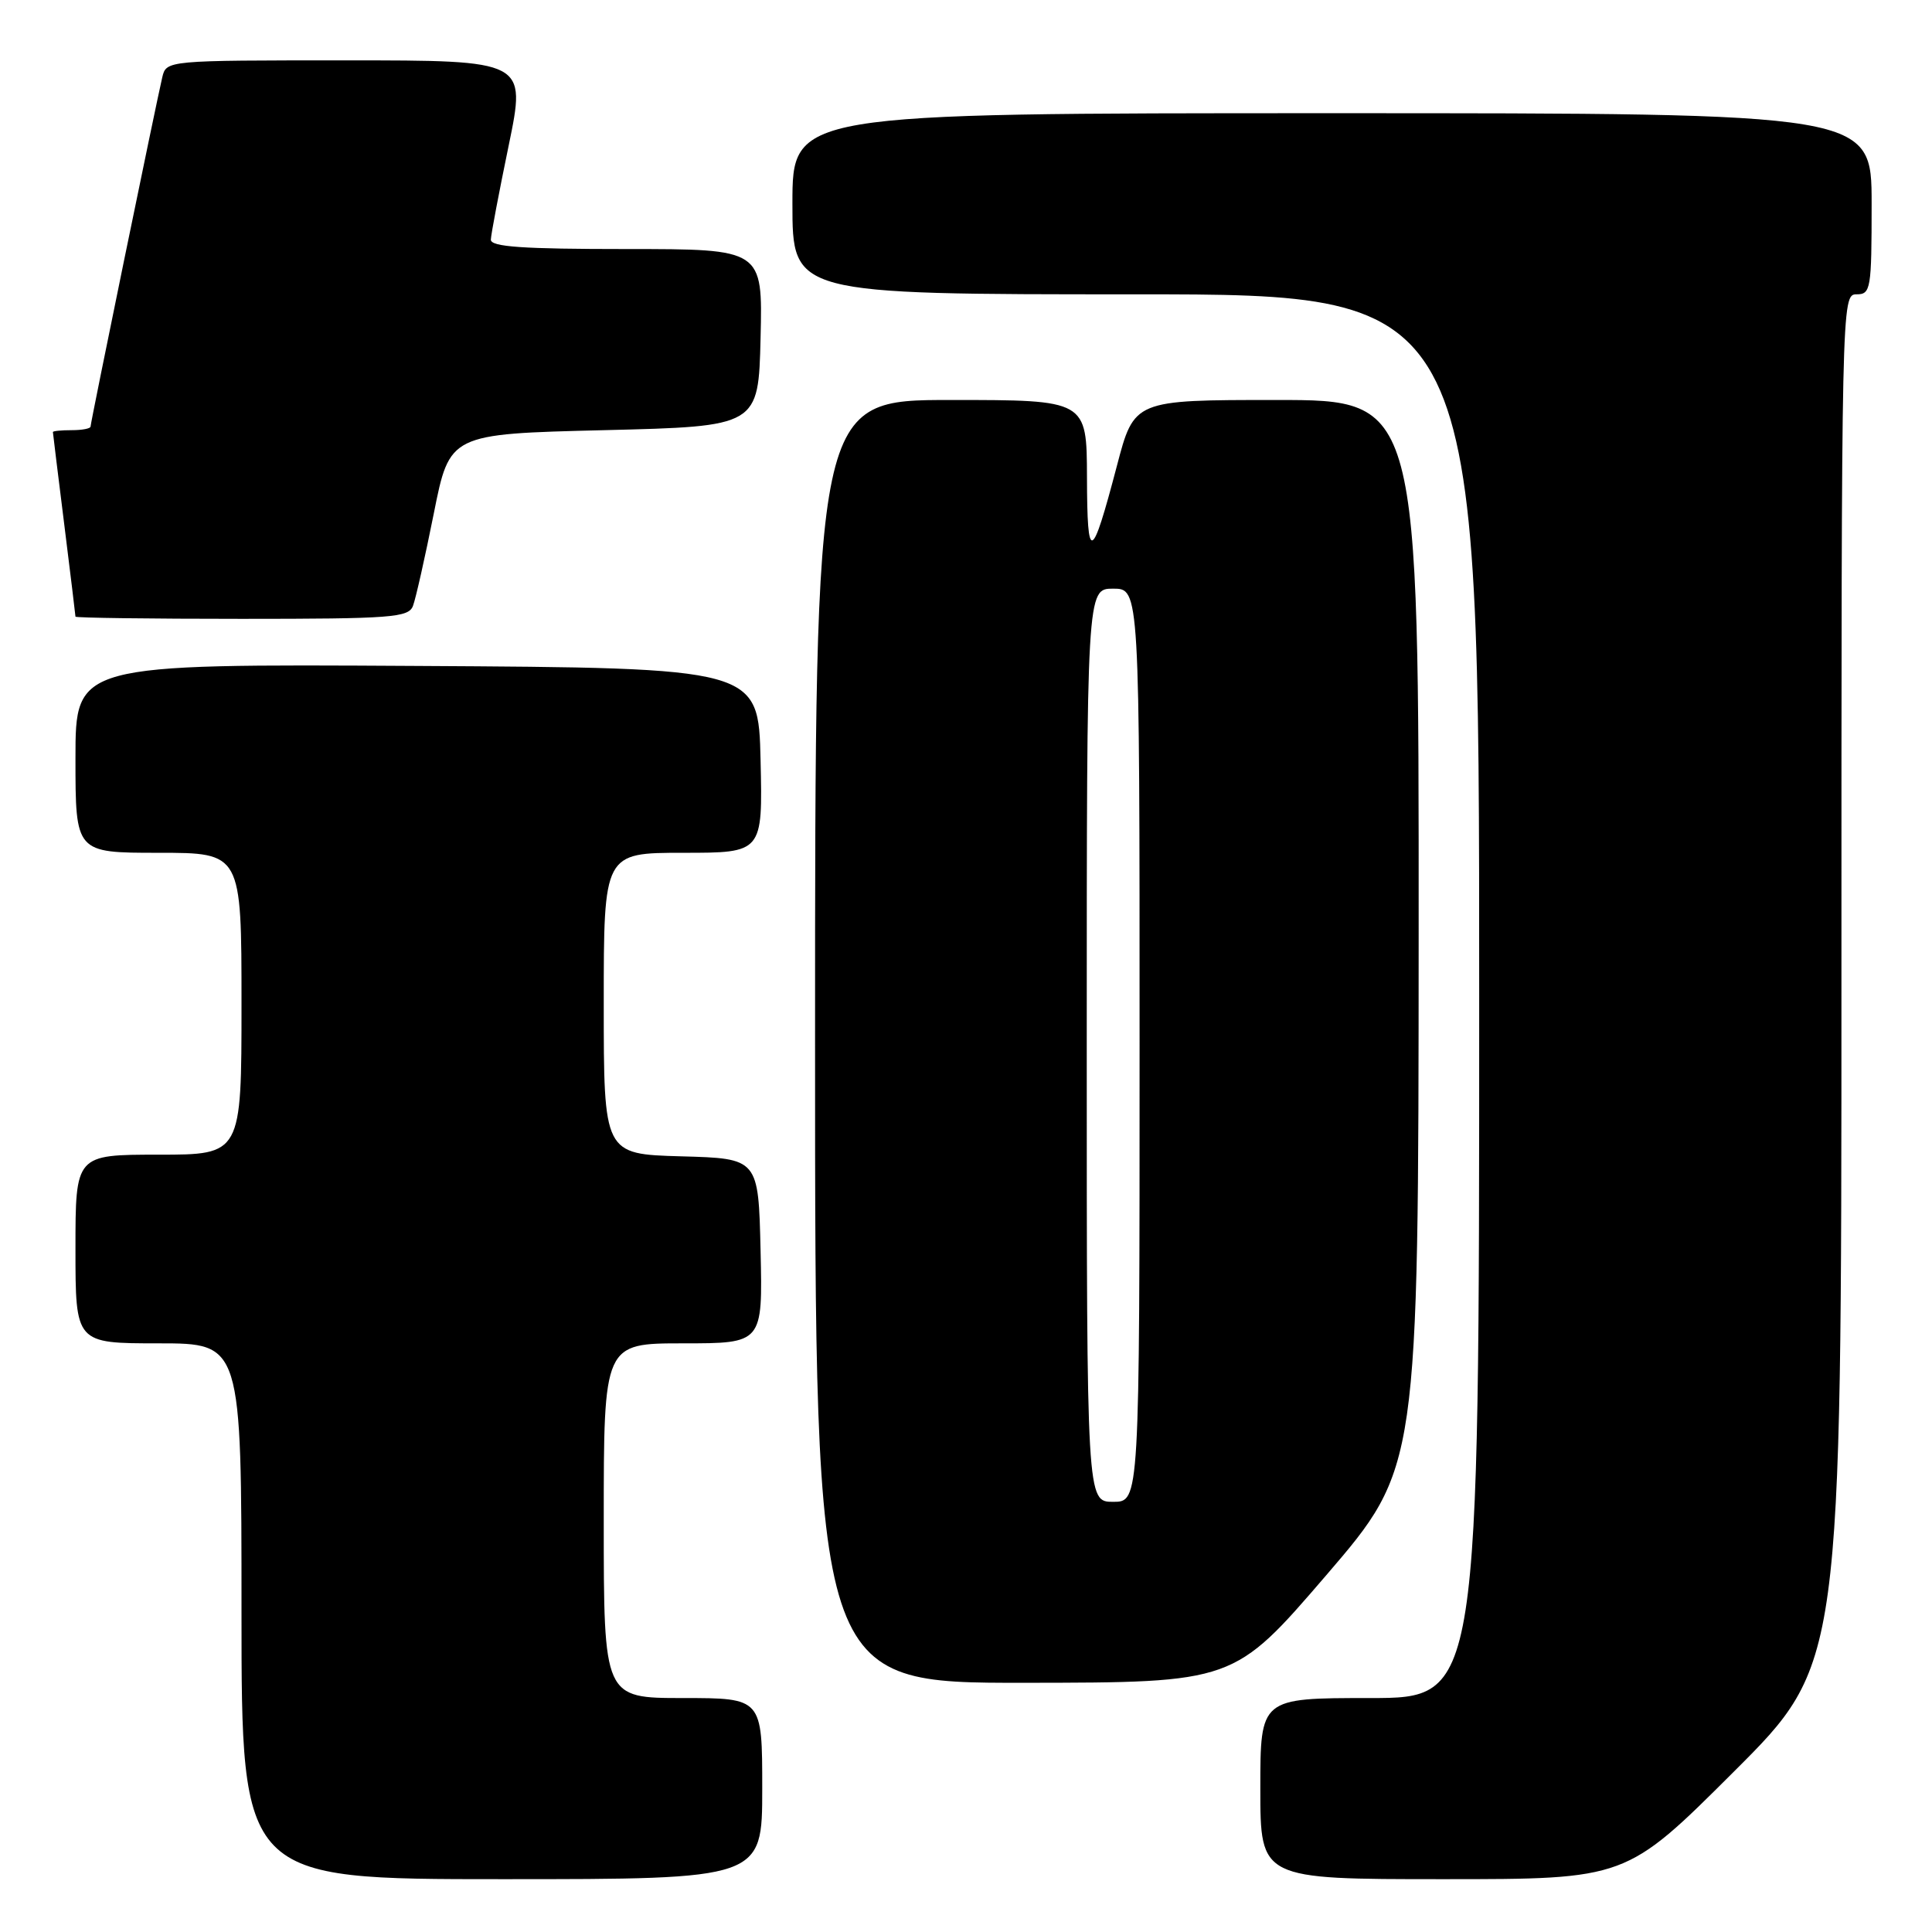<?xml version="1.0" encoding="UTF-8" standalone="no"?>
<!DOCTYPE svg PUBLIC "-//W3C//DTD SVG 1.1//EN" "http://www.w3.org/Graphics/SVG/1.1/DTD/svg11.dtd" >
<svg xmlns="http://www.w3.org/2000/svg" xmlns:xlink="http://www.w3.org/1999/xlink" version="1.1" viewBox="0 0 256 256">
 <g >
 <path fill="currentColor"
d=" M 101.00 237.00 C 101.00 225.00 101.00 225.00 90.50 225.00 C 80.00 225.00 80.00 225.00 80.00 201.50 C 80.00 178.00 80.00 178.00 90.53 178.00 C 101.06 178.00 101.06 178.00 100.78 165.75 C 100.50 153.50 100.50 153.50 90.25 153.22 C 80.00 152.93 80.00 152.93 80.00 132.97 C 80.00 113.00 80.00 113.00 90.53 113.00 C 101.06 113.00 101.06 113.00 100.78 100.75 C 100.50 88.50 100.50 88.50 55.25 88.24 C 10.00 87.98 10.00 87.98 10.00 100.49 C 10.00 113.00 10.00 113.00 21.00 113.00 C 32.00 113.00 32.00 113.00 32.00 133.00 C 32.00 153.00 32.00 153.00 21.00 153.00 C 10.00 153.00 10.00 153.00 10.00 165.50 C 10.00 178.00 10.00 178.00 21.00 178.00 C 32.00 178.00 32.00 178.00 32.00 213.50 C 32.00 249.00 32.00 249.00 66.50 249.00 C 101.00 249.00 101.00 249.00 101.00 237.00 Z  M 229.74 234.76 C 244.00 220.53 244.00 220.53 244.00 129.76 C 244.00 39.67 244.01 39.00 246.00 39.00 C 247.89 39.00 248.00 38.33 248.00 27.00 C 248.00 15.00 248.00 15.00 176.50 15.00 C 105.00 15.00 105.00 15.00 105.00 27.00 C 105.00 39.00 105.00 39.00 150.50 39.00 C 196.00 39.00 196.00 39.00 196.00 132.00 C 196.00 225.00 196.00 225.00 181.50 225.00 C 167.00 225.00 167.00 225.00 167.00 237.00 C 167.00 249.00 167.00 249.00 191.24 249.00 C 215.47 249.00 215.47 249.00 229.74 234.76 Z  M 175.73 208.73 C 187.95 194.50 187.95 194.50 187.98 123.75 C 188.00 53.00 188.00 53.00 169.14 53.00 C 150.28 53.00 150.28 53.00 147.99 61.75 C 144.63 74.52 144.06 74.73 144.03 63.25 C 144.00 53.00 144.00 53.00 126.00 53.00 C 108.00 53.00 108.00 53.00 108.00 138.00 C 108.00 223.00 108.00 223.00 135.75 222.98 C 163.50 222.95 163.50 222.95 175.73 208.73 Z  M 54.72 80.29 C 55.08 79.35 56.32 73.84 57.48 68.04 C 59.58 57.50 59.58 57.50 80.04 57.00 C 100.50 56.50 100.50 56.50 100.78 44.75 C 101.06 33.00 101.06 33.00 83.03 33.00 C 69.25 33.00 65.01 32.71 65.04 31.75 C 65.06 31.06 66.13 25.44 67.41 19.25 C 69.73 8.00 69.73 8.00 45.88 8.00 C 22.04 8.00 22.04 8.00 21.50 10.25 C 20.69 13.68 12.00 55.98 12.00 56.52 C 12.00 56.79 10.88 57.00 9.50 57.00 C 8.12 57.00 7.00 57.11 7.01 57.25 C 7.01 57.39 7.69 62.88 8.51 69.46 C 9.33 76.04 10.00 81.55 10.00 81.71 C 10.00 81.87 19.91 82.00 32.03 82.00 C 51.88 82.00 54.13 81.83 54.72 80.29 Z  M 144.00 138.50 C 144.00 78.00 144.00 78.00 147.50 78.00 C 151.00 78.00 151.00 78.00 151.00 138.50 C 151.00 199.00 151.00 199.00 147.50 199.00 C 144.00 199.00 144.00 199.00 144.00 138.50 Z "/>
</g>
</svg>